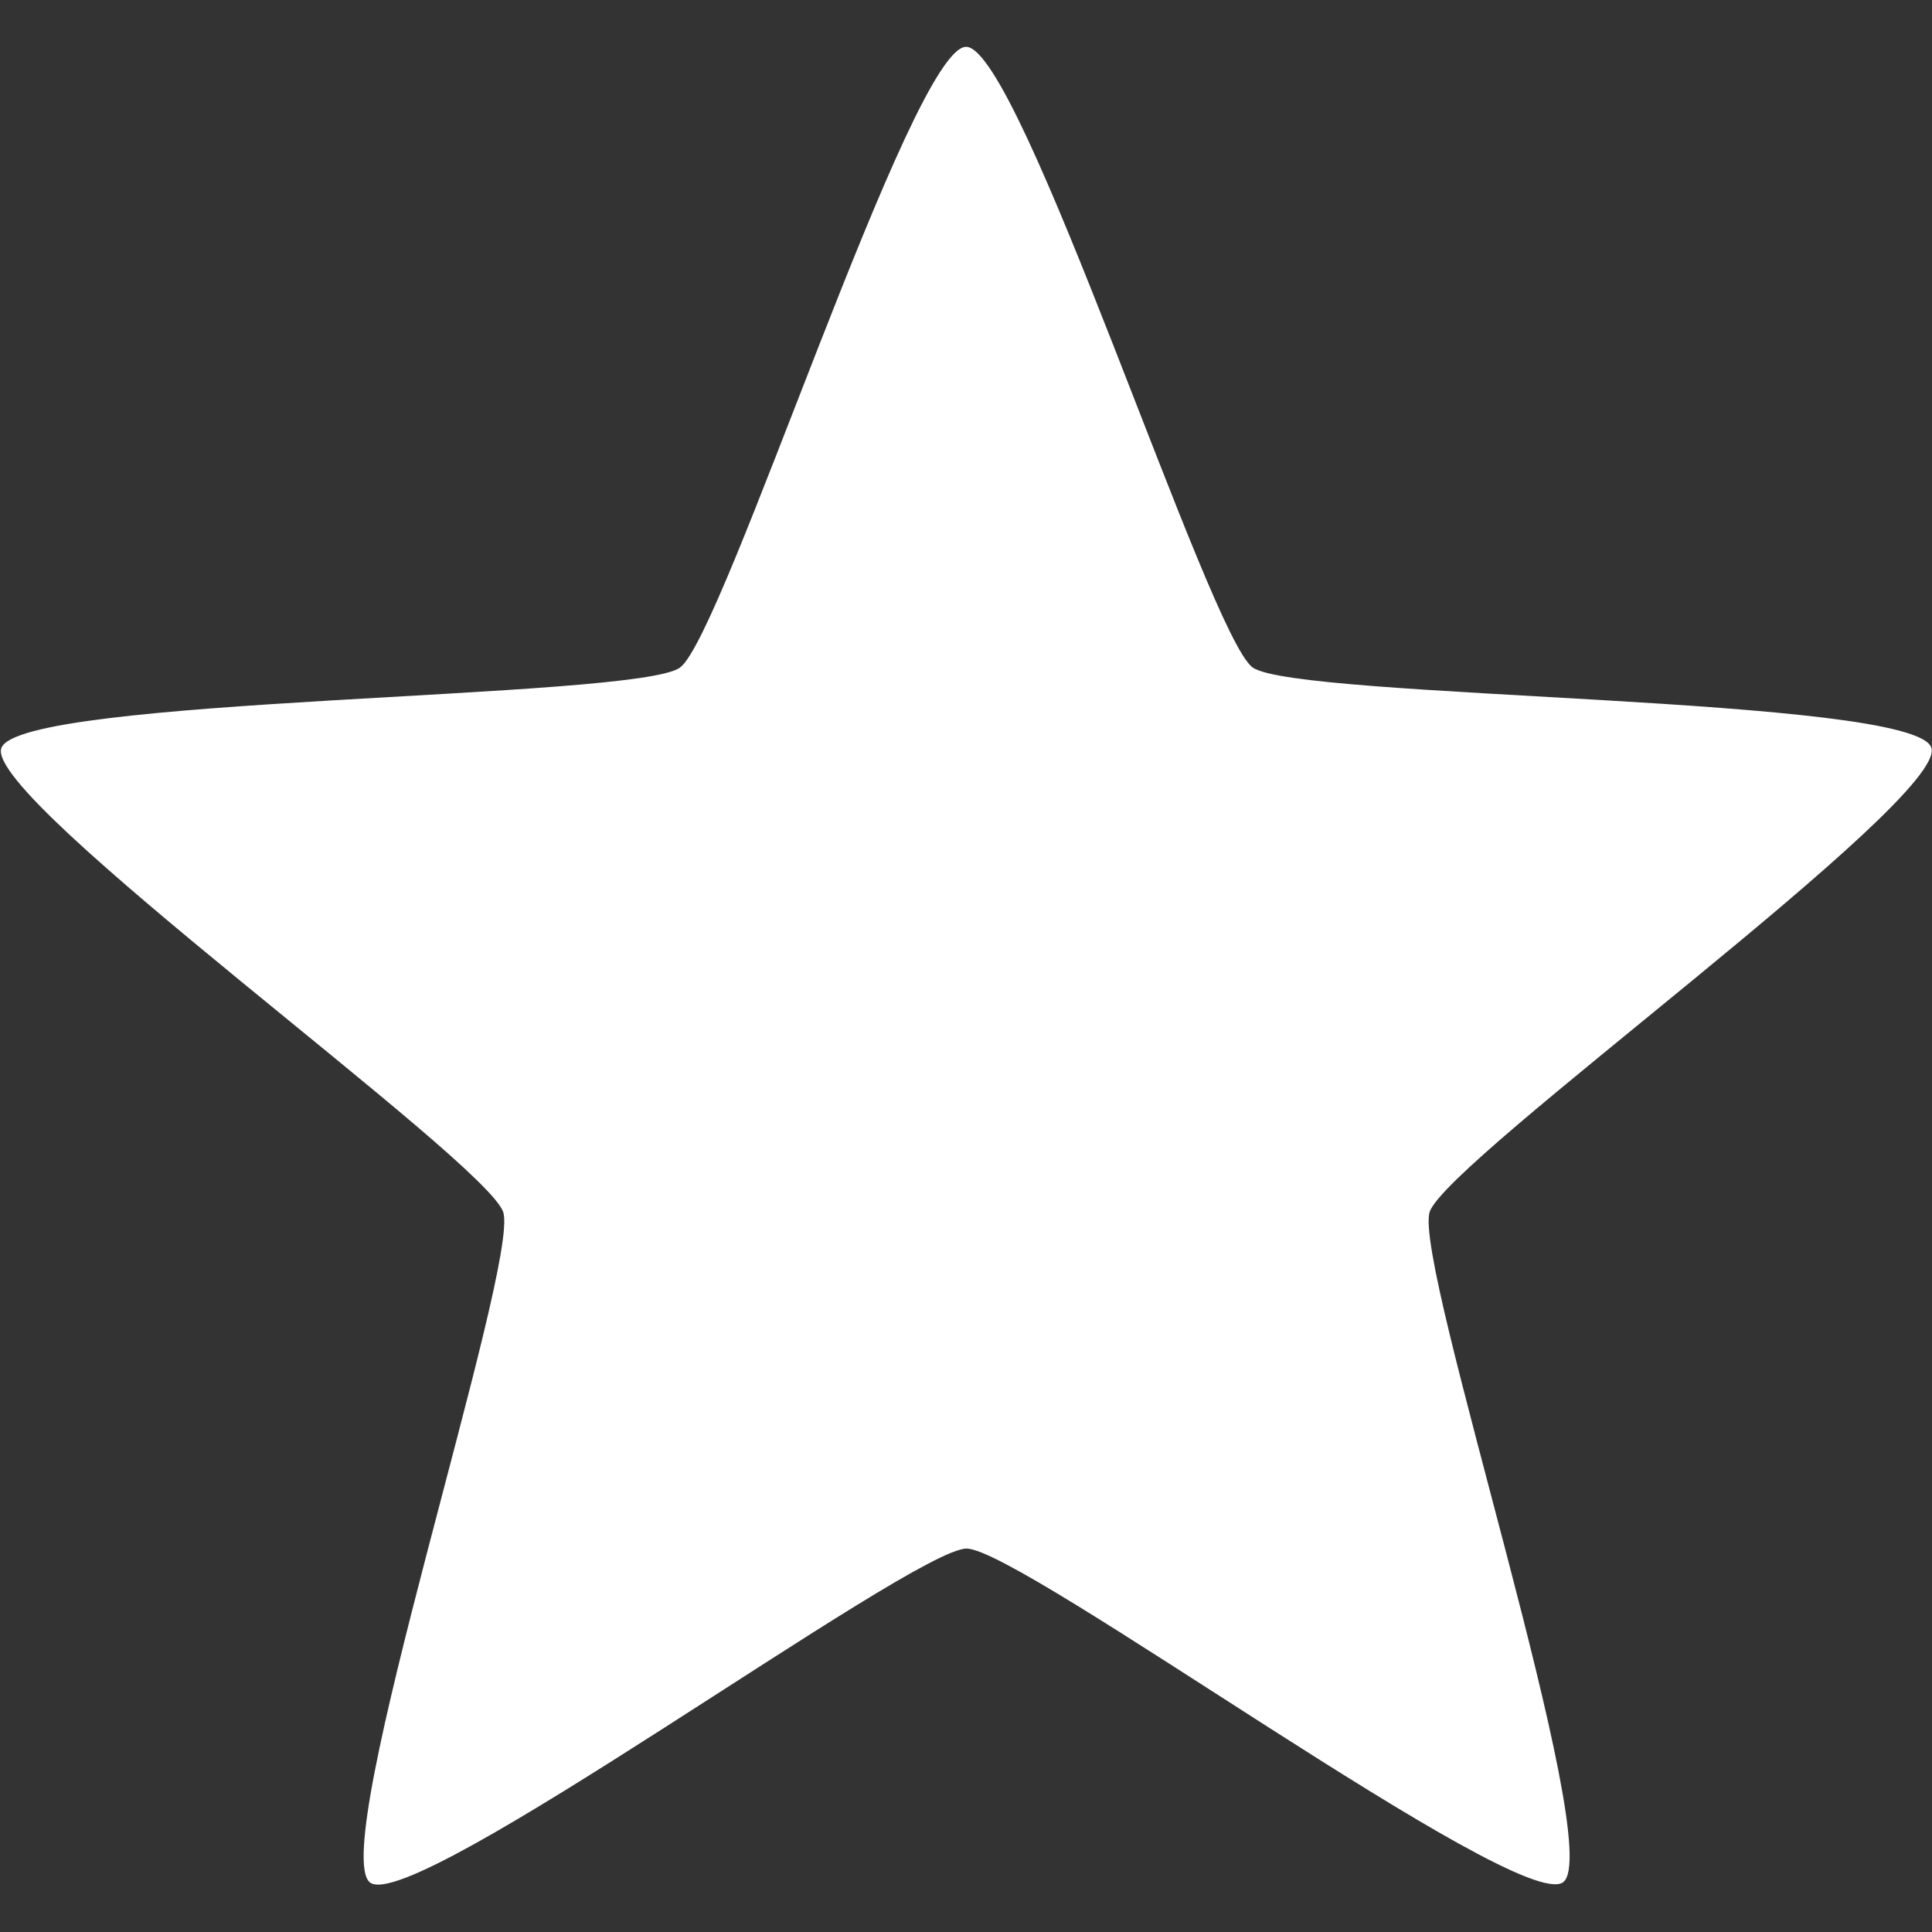<?xml version="1.0" encoding="UTF-8" standalone="no"?>
<!-- Created with Inkscape (http://www.inkscape.org/) -->

<svg
   width="16mm"
   height="16mm"
   viewBox="0 0 16 16"
   version="1.1"
   id="svg5"
   inkscape:version="1.1.2 (0a00cf5339, 2022-02-04, custom)"
   sodipodi:docname="savedMobHeader.svg"
   xmlns:inkscape="http://www.inkscape.org/namespaces/inkscape"
   xmlns:sodipodi="http://sodipodi.sourceforge.net/DTD/sodipodi-0.dtd"
   xmlns="http://www.w3.org/2000/svg"
   xmlns:svg="http://www.w3.org/2000/svg">
  <rect x="0" y="0" width="16" height="16" fill="#333333" stroke="none"/>
  <sodipodi:namedview
     id="namedview7"
     pagecolor="#ffffff"
     bordercolor="#666666"
     borderopacity="1.0"
     inkscape:pageshadow="2"
     inkscape:pageopacity="0.0"
     inkscape:pagecheckerboard="0"
     inkscape:document-units="mm"
     showgrid="false"
     width="16mm"
     inkscape:zoom="6.349676"
     inkscape:cx="17.717439"
     inkscape:cy="16.772509"
     inkscape:window-width="1558"
     inkscape:window-height="874"
     inkscape:window-x="0"
     inkscape:window-y="0"
     inkscape:window-maximized="1"
     inkscape:current-layer="layer1" />
  <defs
     id="defs2" />
  <g
     inkscape:label="Vrstva 1"
     inkscape:groupmode="layer"
     id="layer1">
    <path
       sodipodi:type="star"
       style="fill:#ffffff;fill-rule:evenodd;stroke-width:3.78;stroke-linecap:round;stroke-linejoin:round"
       id="path864"
       inkscape:flatsided="false"
       sodipodi:sides="5"
       sodipodi:cx="-0.11136108"
       sodipodi:cy="0.11136108"
       sodipodi:r1="20.826607"
       sodipodi:r2="9.9967718"
       sodipodi:arg1="0.72486614"
       sodipodi:arg2="1.3531847"
       inkscape:rounded="0.08"
       inkscape:randomized="0"
       d="M 15.479,13.92 C 14.735,14.76 3.143,9.63 2.047,9.872 0.951,10.115 -7.398,19.654 -8.427,19.206 -9.456,18.758 -8.159,6.148 -8.728,5.18 -9.297,4.213 -20.949,-0.779 -20.841,-1.896 c 0.108,-1.117 12.502,-3.78 13.246,-4.621 0.744,-0.84 1.891,-13.465 2.987,-13.707 1.096,-0.242 7.459,10.722 8.488,11.17 1.029,0.448 13.39,-2.362 13.959,-1.395 0.569,0.967 -7.892,10.407 -8,11.524 -0.108,1.117 6.384,12.005 5.64,12.845 z"
       transform="matrix(0.394,0.087,-0.087,0.394,8.057,8.757)"
       inkscape:transform-center-x="0.0048625927"
       inkscape:transform-center-y="-0.79291276" />
  </g>
</svg>
